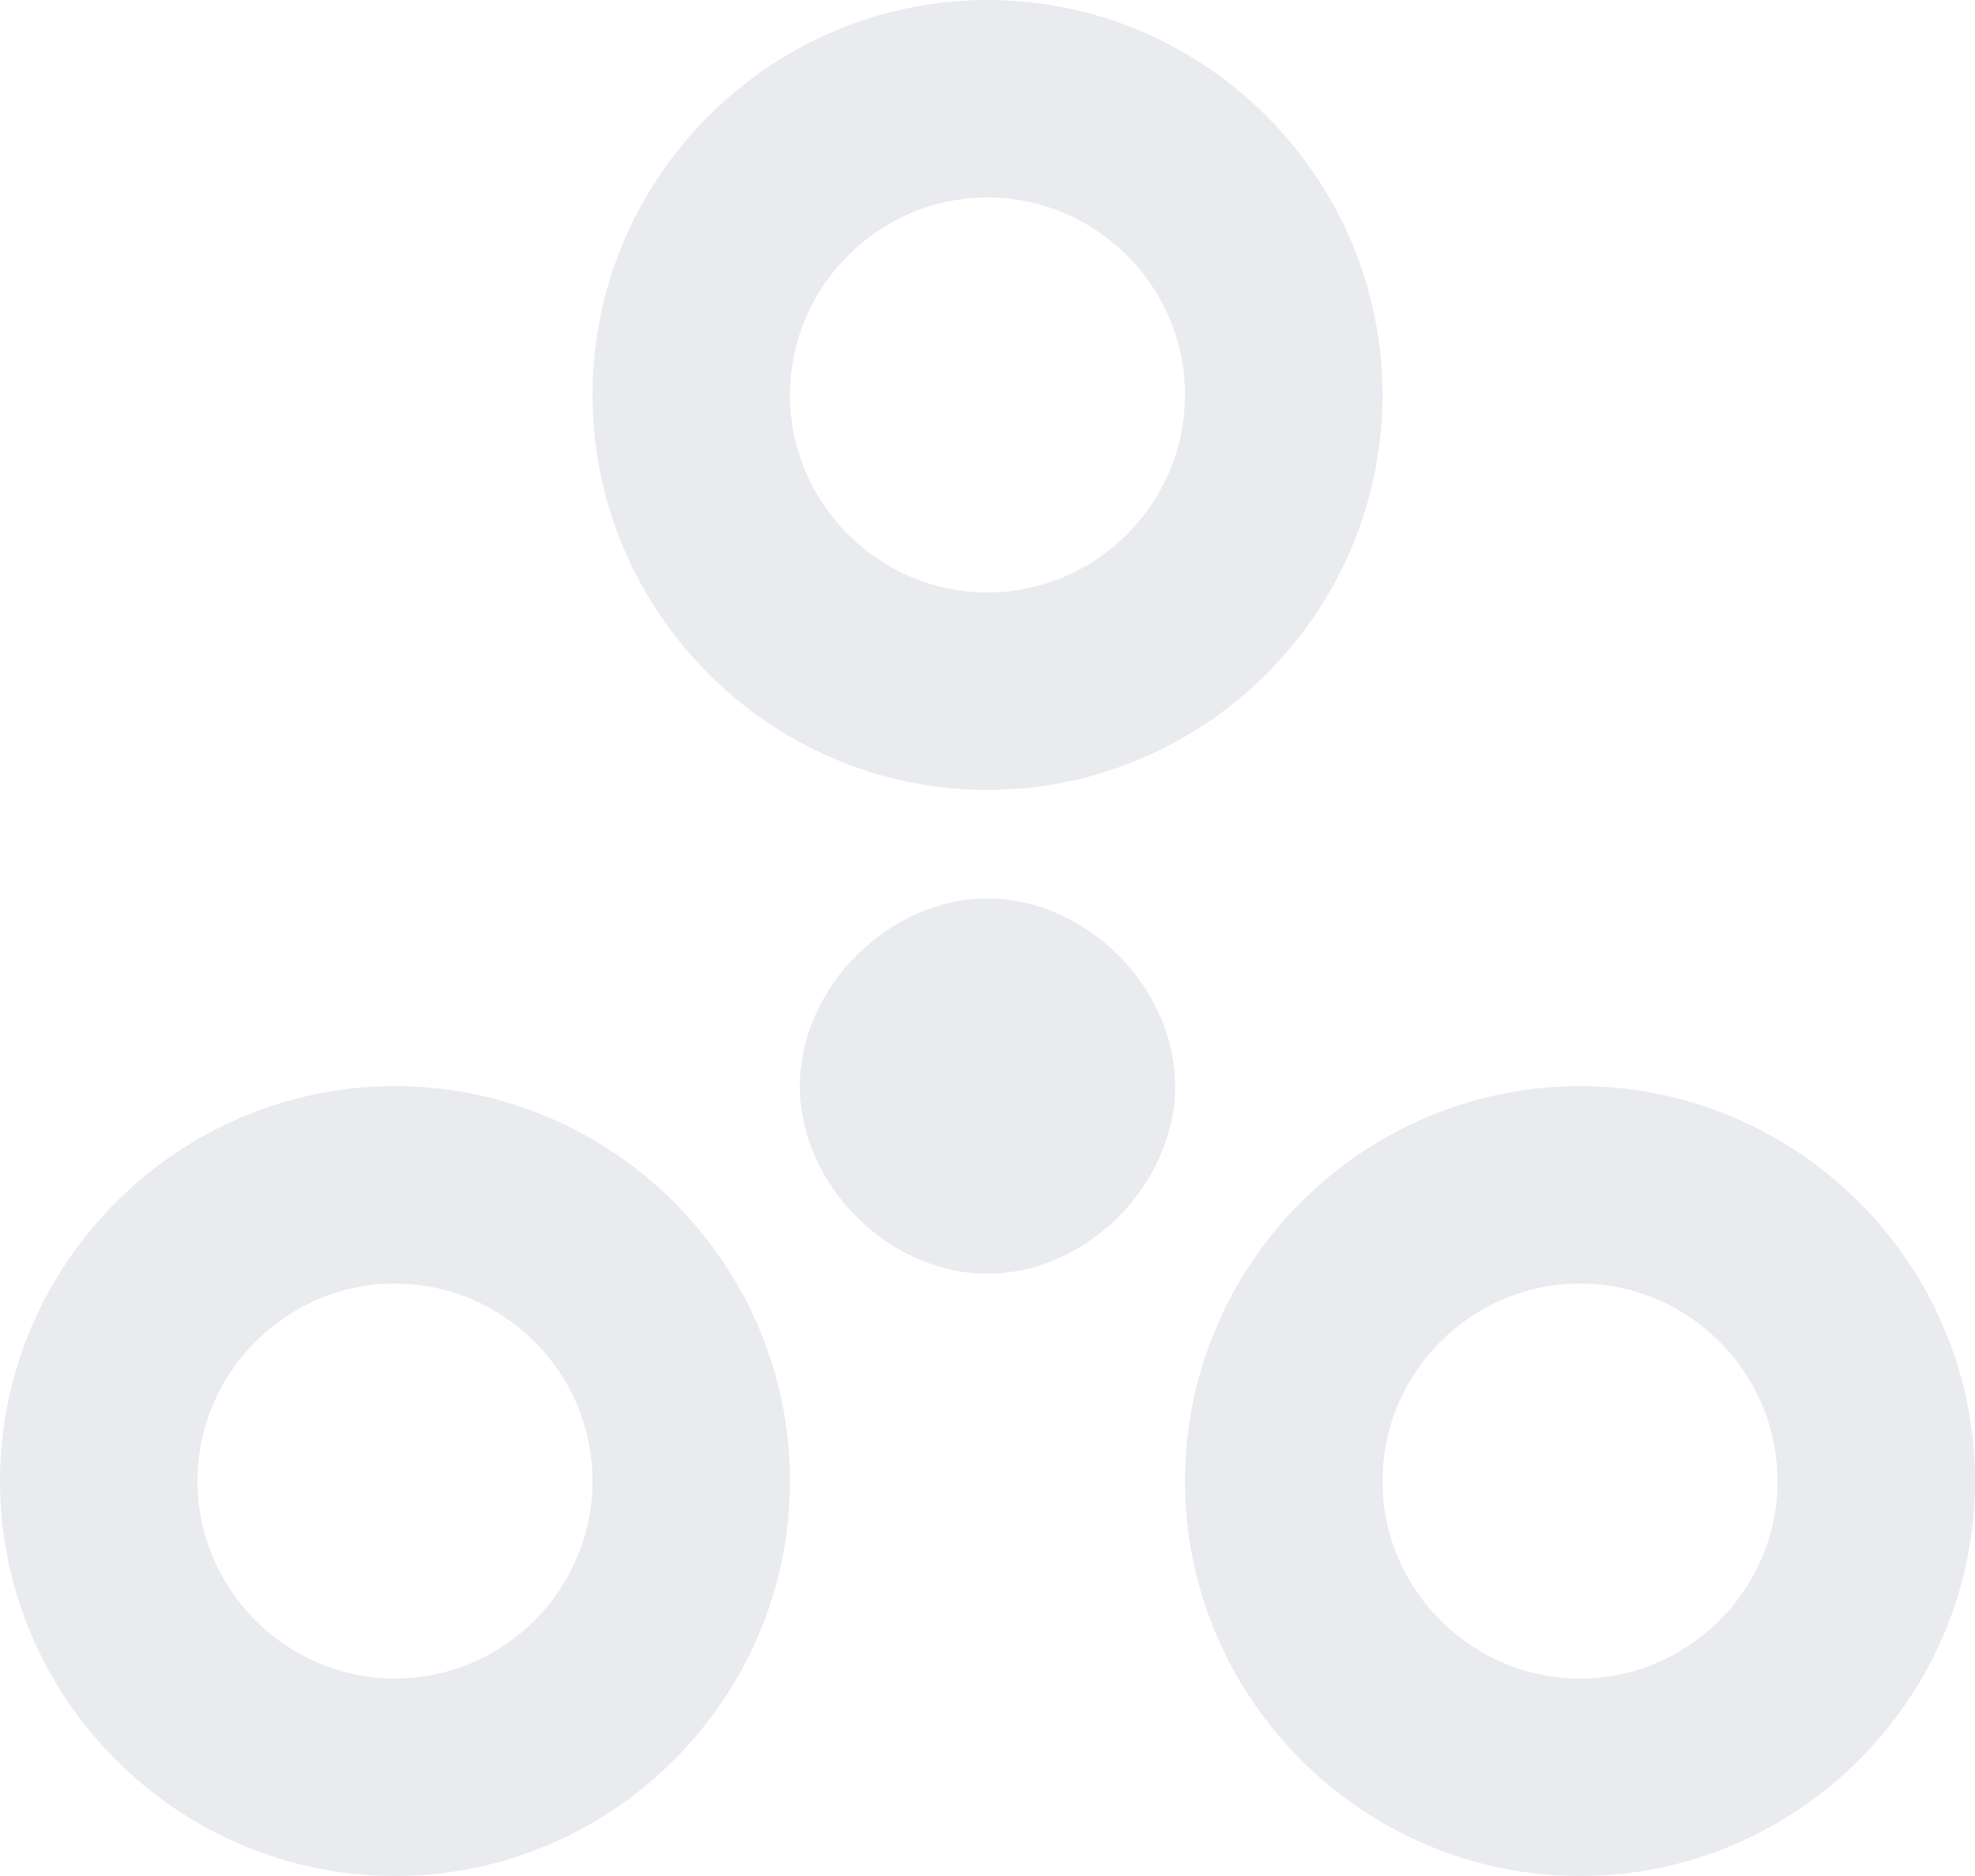 <?xml version="1.0" encoding="UTF-8" standalone="no"?>
<svg width="20px" height="19px" viewBox="0 0 20 19" version="1.1" xmlns="http://www.w3.org/2000/svg" xmlns:xlink="http://www.w3.org/1999/xlink">
    <!-- Generator: Sketch 3.6.1 (26313) - http://www.bohemiancoding.com/sketch -->
    <title>Network_Light</title>
    <desc>Created with Sketch.</desc>
    <defs></defs>
    <g id="StyleGuide" stroke="none" stroke-width="1" fill="none" fill-rule="evenodd" opacity="0.8">
        <g id="Style-Guide" transform="translate(-3771, -1215)" fill="#E3E6EB">
            <g id="Network_Light" transform="translate(3771, 1215)">
                <path d="M10,8 C12.2,8 14,6.2 14,4 C14,1.8 12.2,0 10,0 C7.8,0 6,1.8 6,4 C6,6.2 7.8,8 10,8 L10,8 Z M10,2 C11.1,2 12,2.9 12,4 C12,5.1 11.1,6 10,6 C8.9,6 8,5.1 8,4 C8,2.9 8.9,2 10,2 L10,2 Z M4,11 C1.8,11 0,12.8 0,15 C0,17.2 1.8,19 4,19 C6.2,19 8,17.2 8,15 C8,12.8 6.2,11 4,11 L4,11 Z M4,17 C2.9,17 2,16.1 2,15 C2,13.9 2.9,13 4,13 C5.1,13 6,13.9 6,15 C6,16.1 5.1,17 4,17 L4,17 Z M10,9.1 C9,9.1 8.1,10 8.1,11 C8.1,12 9,12.9 10,12.9 C11,12.9 11.9,12 11.9,11 C11.9,10 11,9.1 10,9.1 L10,9.1 Z M16,11 C13.8,11 12,12.8 12,15 C12,17.2 13.8,19 16,19 C18.2,19 20,17.2 20,15 C20,12.8 18.2,11 16,11 L16,11 Z M16,17 C14.9,17 14,16.1 14,15 C14,13.9 14.9,13 16,13 C17.1,13 18,13.9 18,15 C18,16.1 17.1,17 16,17 L16,17 Z" id="Shape"></path>
            </g>
        </g>
    </g>
</svg>